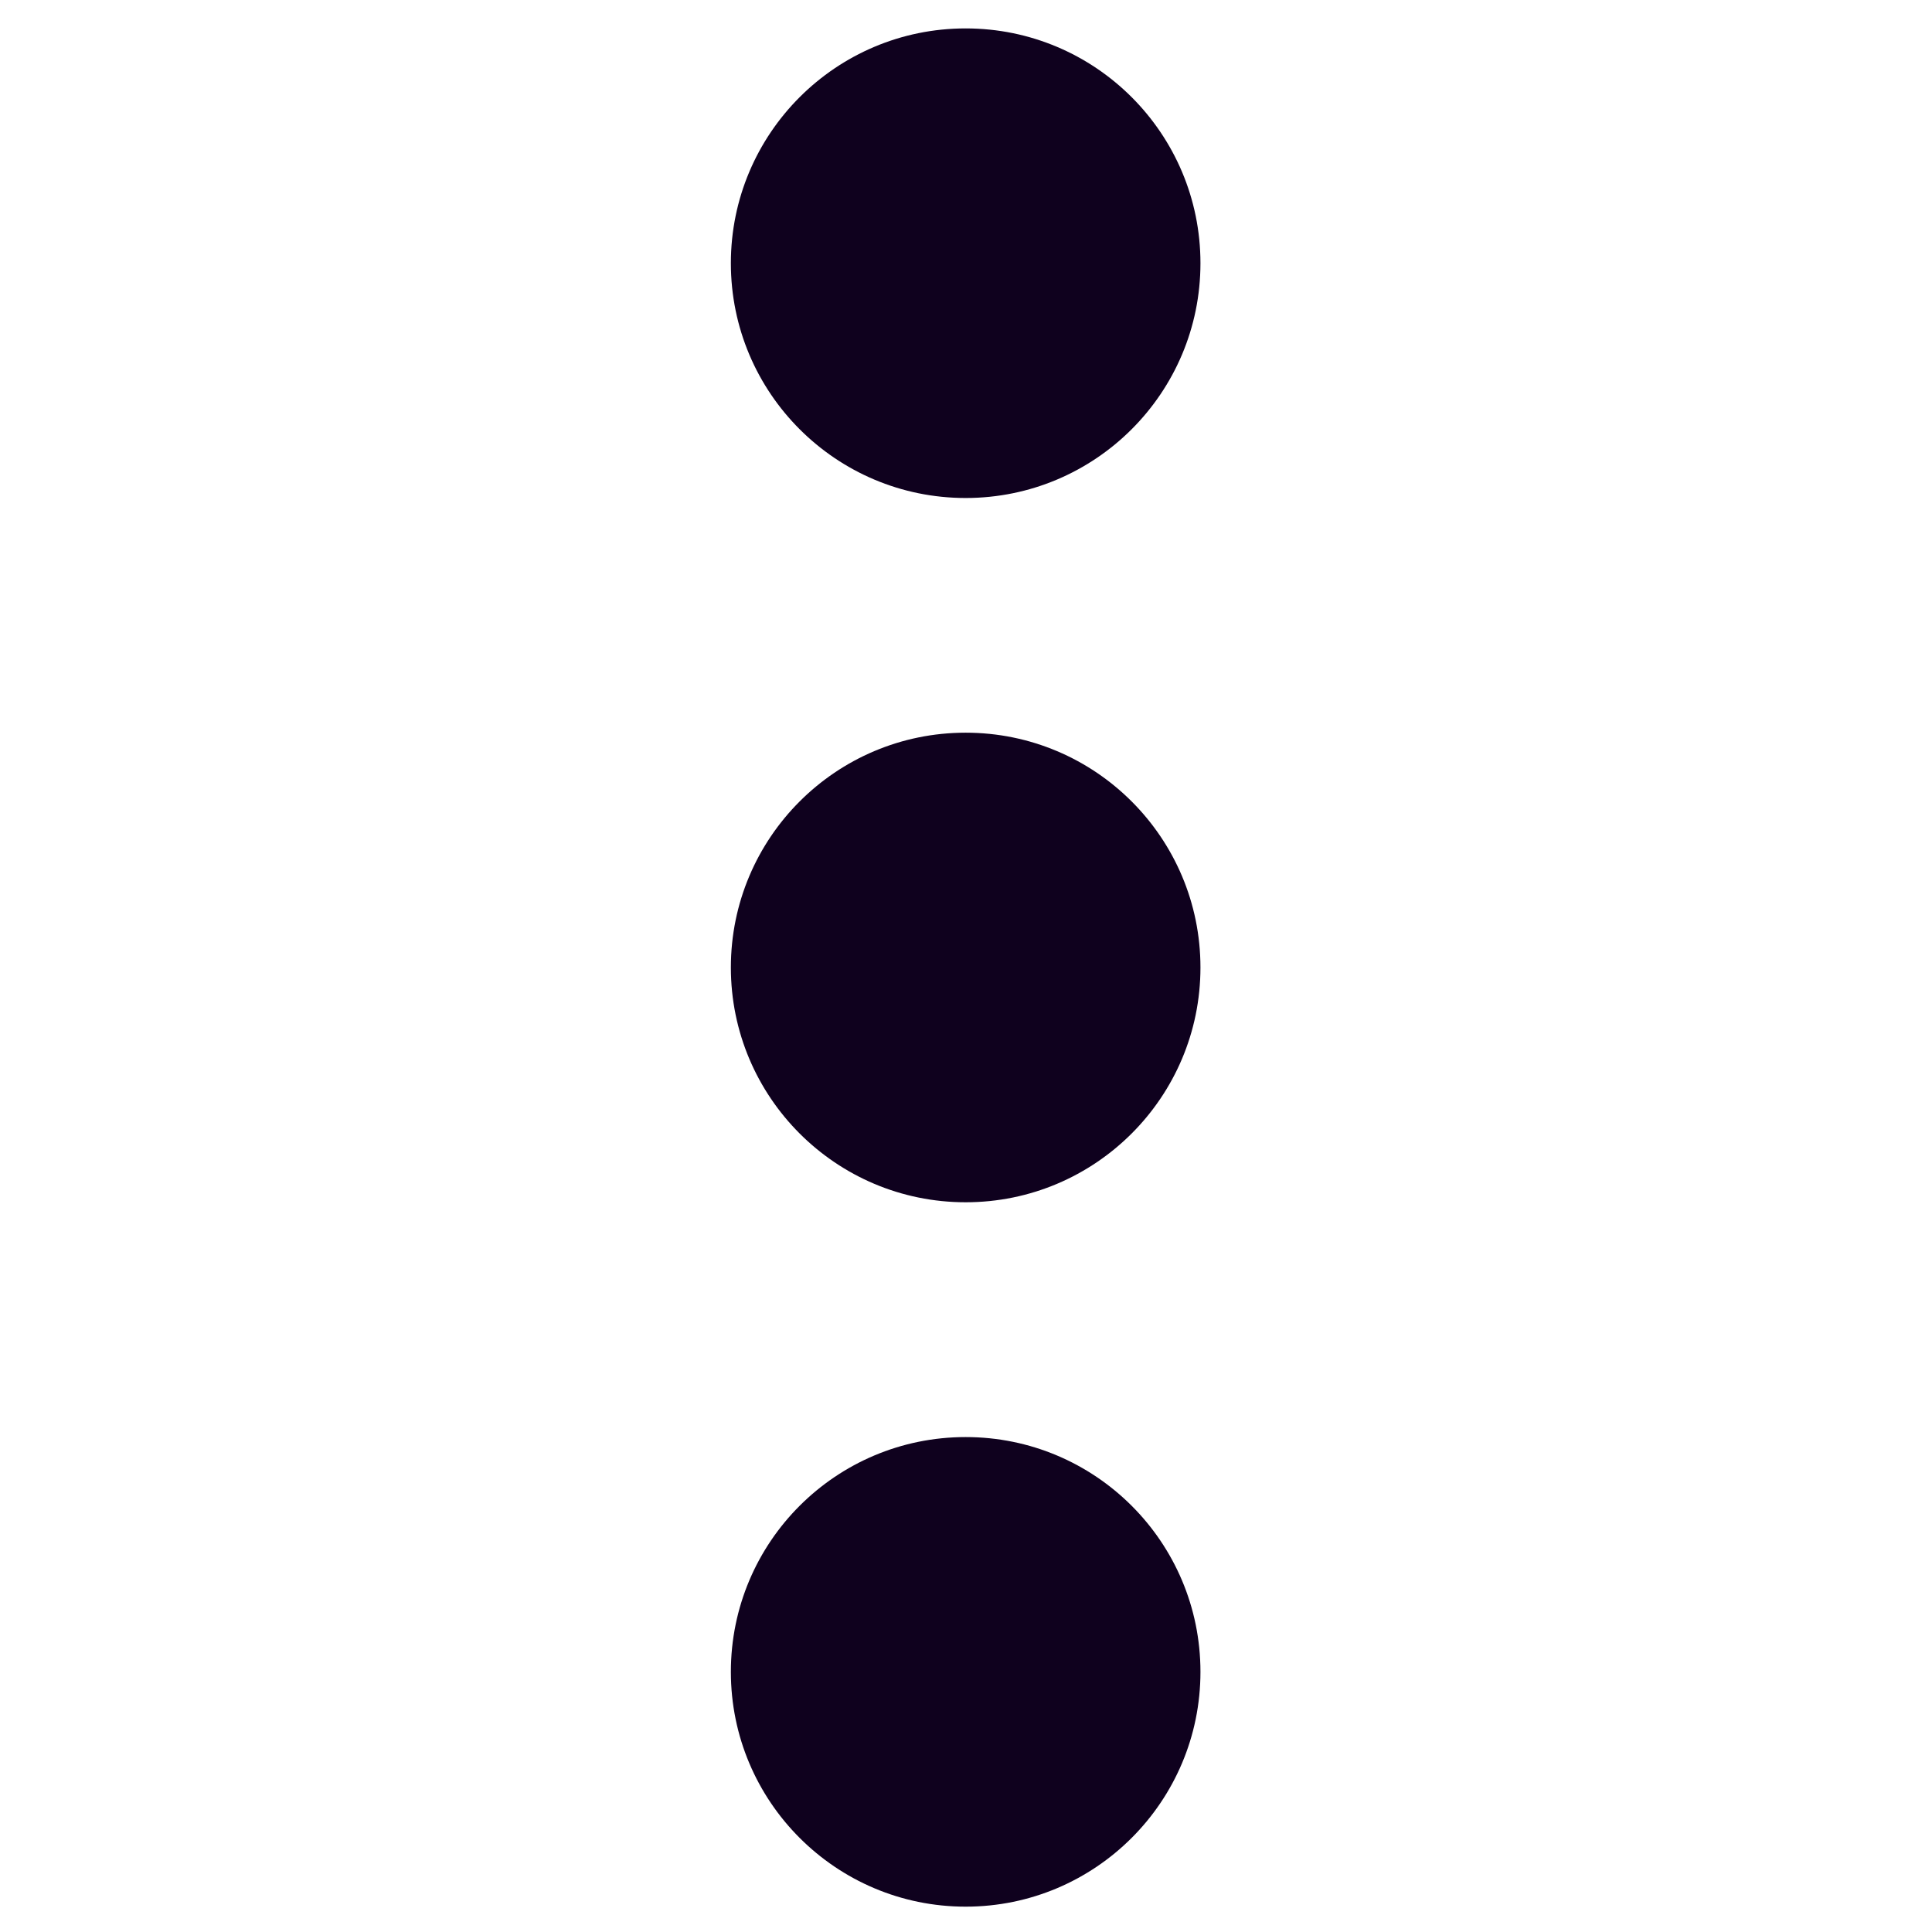 <svg width="17" height="17" viewBox="0 0 17 17" fill="none" xmlns="http://www.w3.org/2000/svg">
<g clip-path="url(#clip0_445:8865)">
<path d="M10.563 8.513C10.563 9.654 9.638 10.579 8.497 10.579C7.356 10.579 6.431 9.654 6.431 8.513C6.431 7.372 7.356 6.447 8.497 6.447C9.638 6.447 10.563 7.372 10.563 8.513Z" fill="#0F011E"/>
<path d="M10.563 2.316C10.563 3.457 9.638 4.382 8.497 4.382C7.356 4.382 6.431 3.457 6.431 2.316C6.431 1.175 7.356 0.25 8.497 0.25C9.638 0.25 10.563 1.175 10.563 2.316Z" fill="#0F011E"/>
<path d="M10.563 14.711C10.563 15.852 9.638 16.777 8.497 16.777C7.356 16.777 6.431 15.852 6.431 14.711C6.431 13.569 7.356 12.645 8.497 12.645C9.638 12.645 10.563 13.569 10.563 14.711Z" fill="#0F011E"/>
</g>
<defs>
<clipPath id="clip0_445:8865">
<rect width="16.528" height="16.528" fill="white" transform="translate(0.233 0.25)"/>
</clipPath>
</defs>
</svg>
